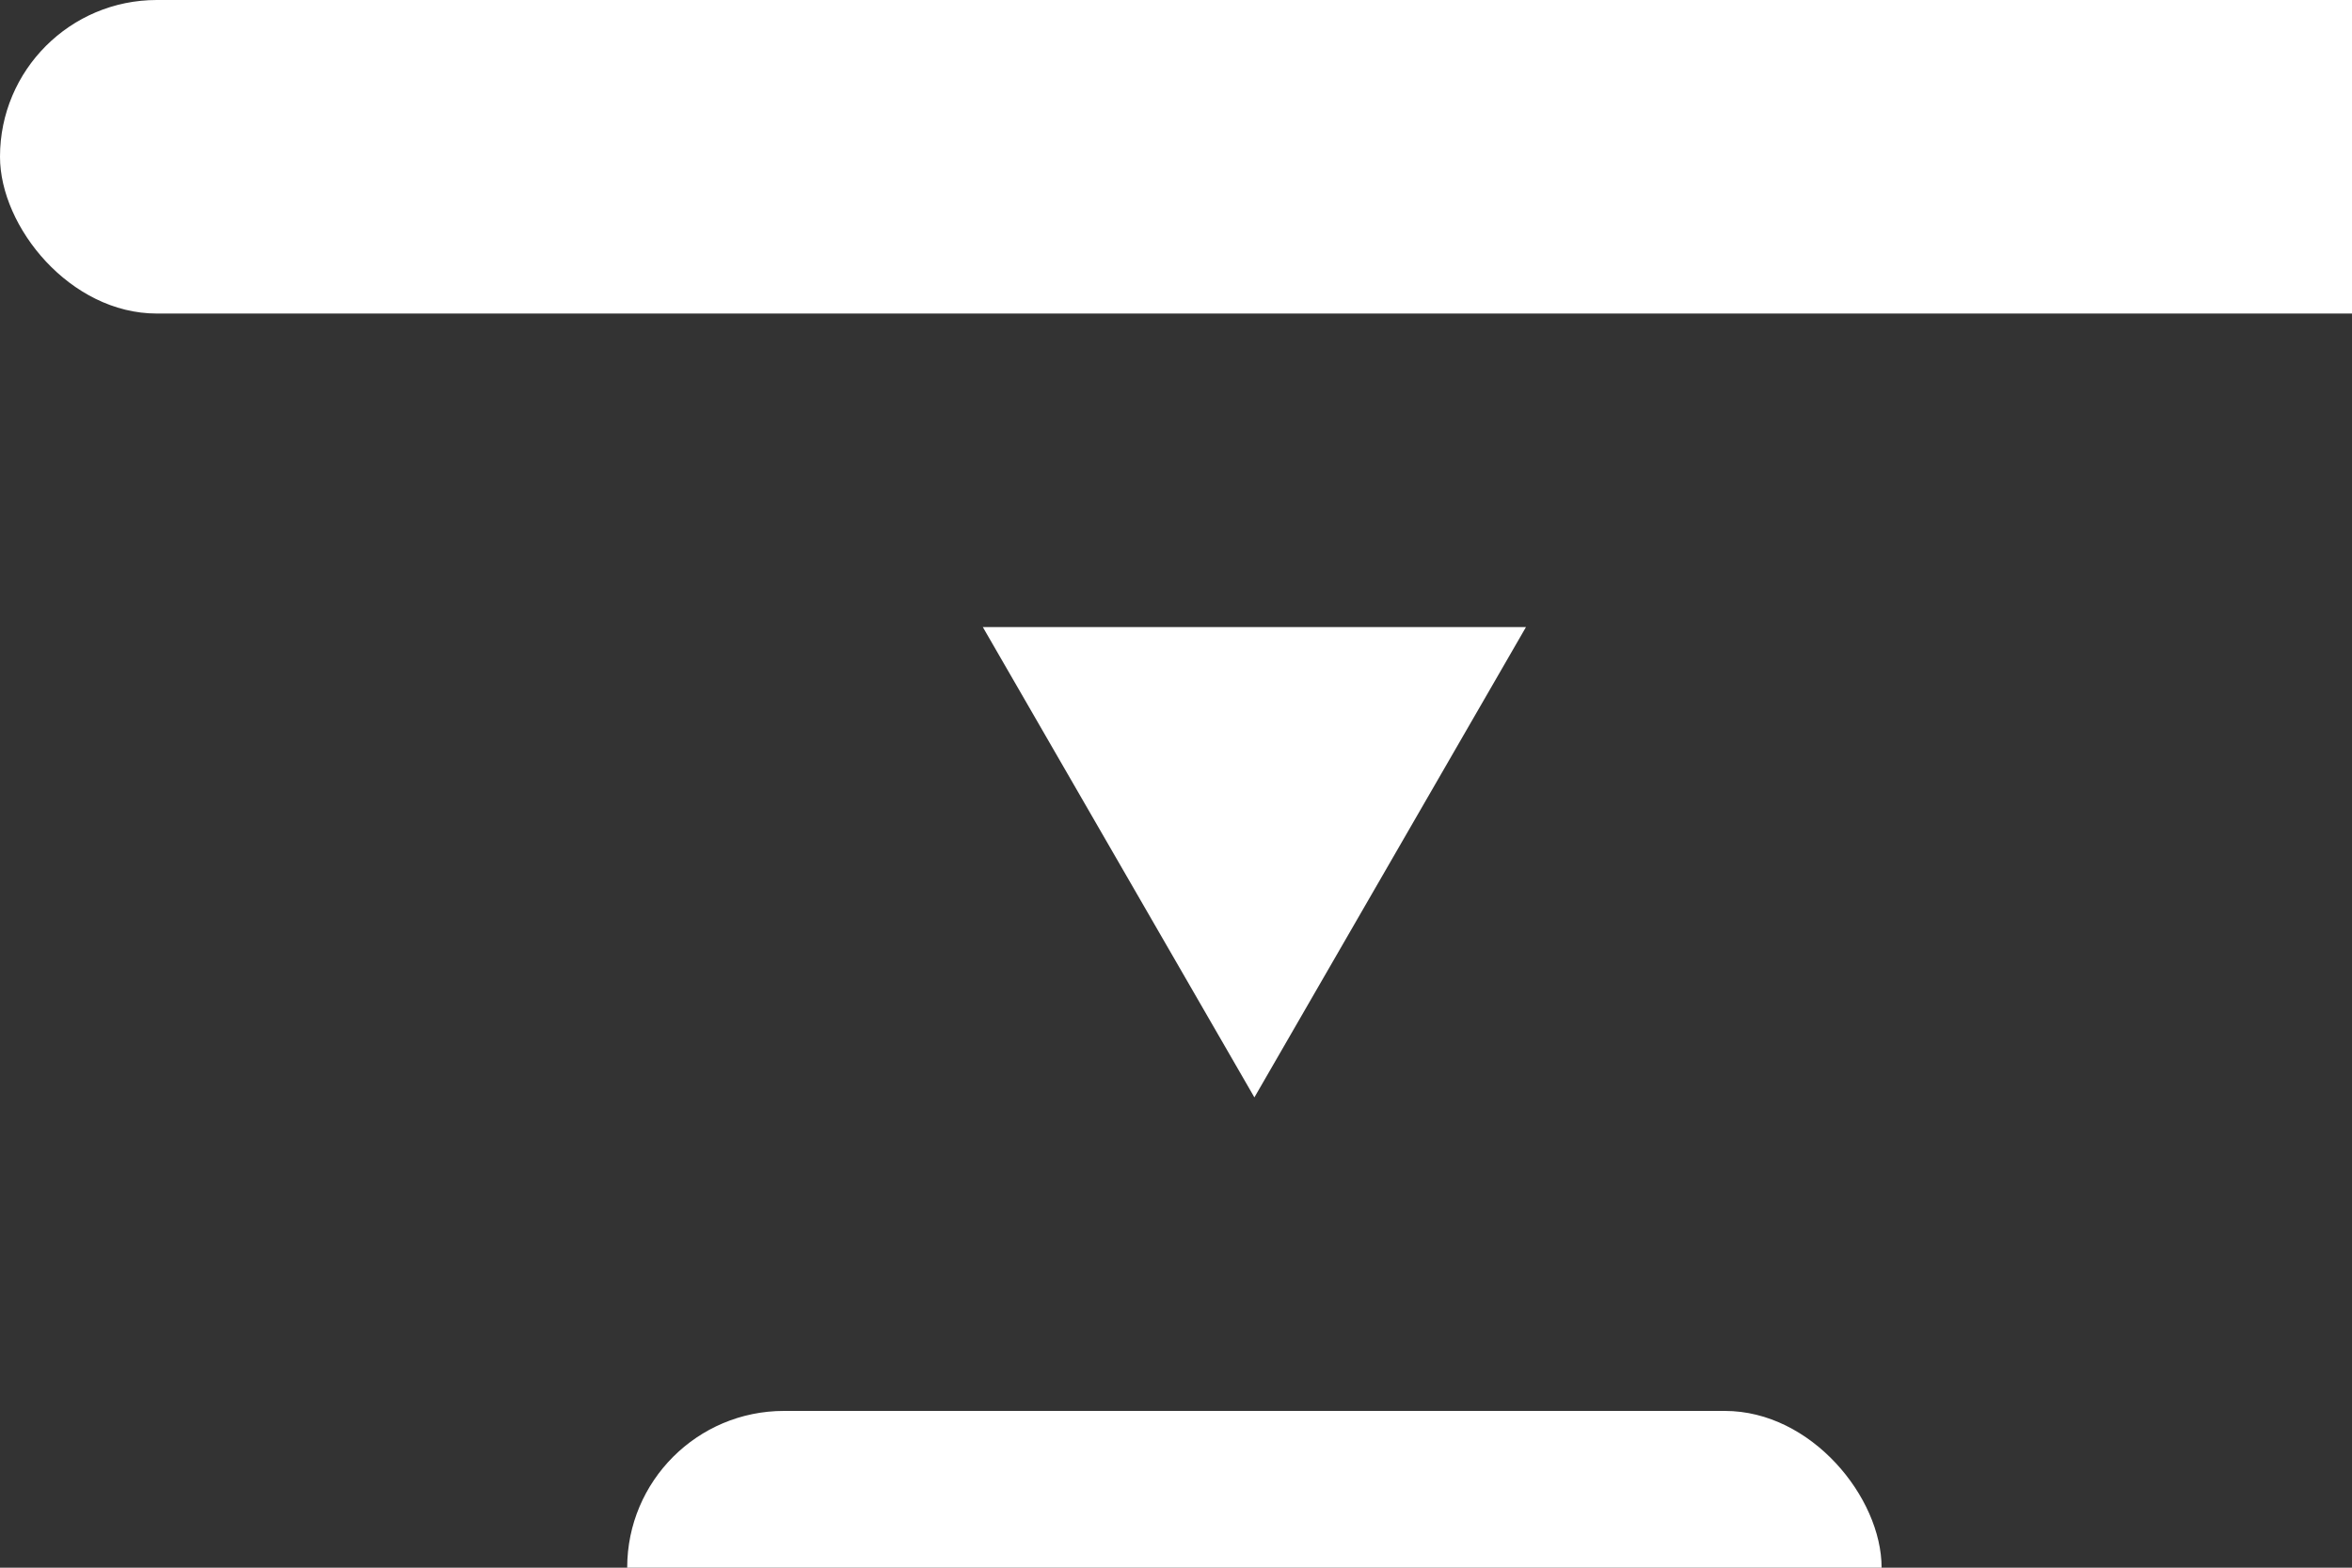 <svg width="15" height="10" viewBox="0 0 15 10" fill="none" xmlns="http://www.w3.org/2000/svg">
<rect x="0" y="0" width="15" height="10" fill="#333333" stroke="none"/>
<g id="summarize">
<rect id="Rectangle 38" width="16" height="2" rx="1" fill="white"/>
<rect id="Rectangle 39" x="4" y="9" width="8" height="2" rx="1" fill="white"/>
<path id="Polygon 2" d="M8 7L6.268 4L9.732 4L8 7Z" fill="white"/>
</g>
</svg>
